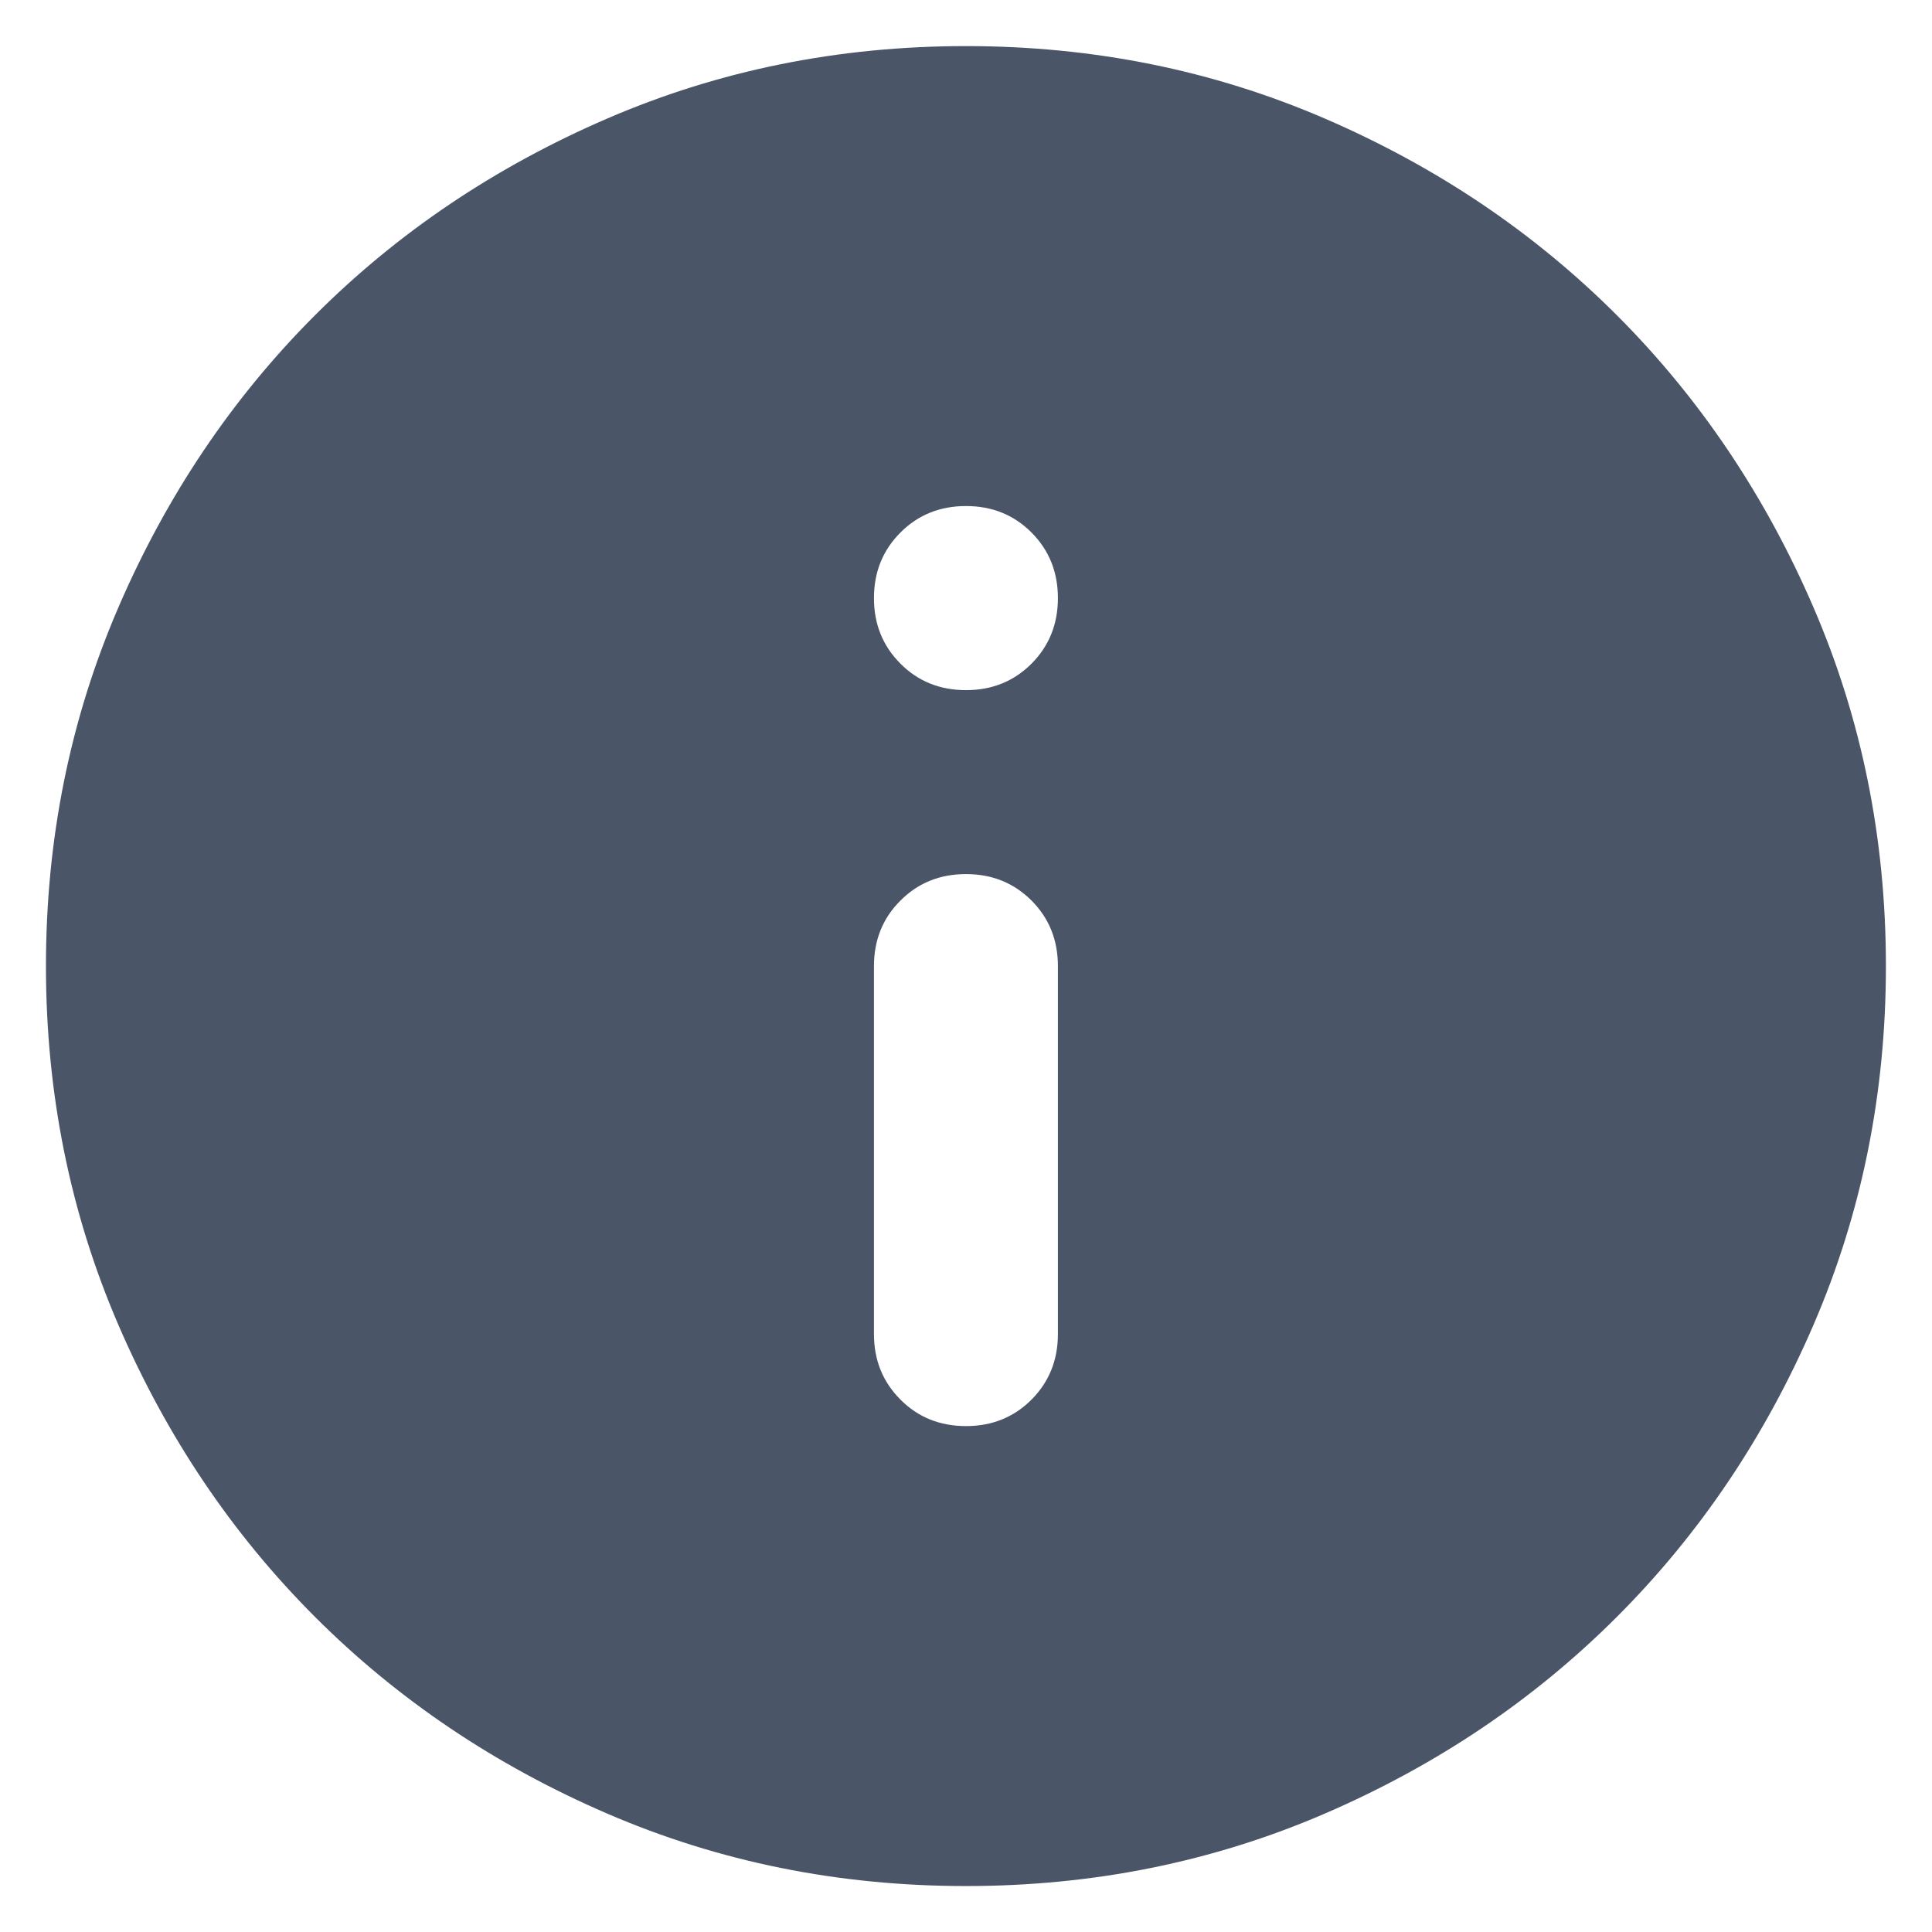 <svg width="14" height="14" viewBox="0 0 14 14" fill="none" xmlns="http://www.w3.org/2000/svg">
<path d="M7 10.334C7.189 10.334 7.347 10.27 7.475 10.142C7.602 10.014 7.666 9.856 7.666 9.667V7.001C7.666 6.812 7.602 6.653 7.475 6.526C7.347 6.398 7.189 6.334 7 6.334C6.811 6.334 6.652 6.398 6.525 6.526C6.397 6.653 6.333 6.812 6.333 7.001V9.667C6.333 9.856 6.397 10.014 6.525 10.142C6.652 10.27 6.811 10.334 7 10.334ZM7 5.001C7.189 5.001 7.347 4.937 7.475 4.809C7.602 4.681 7.666 4.523 7.666 4.334C7.666 4.145 7.602 3.987 7.475 3.859C7.347 3.731 7.189 3.667 7 3.667C6.811 3.667 6.652 3.731 6.525 3.859C6.397 3.987 6.333 4.145 6.333 4.334C6.333 4.523 6.397 4.681 6.525 4.809C6.652 4.937 6.811 5.001 7 5.001ZM7 13.667C6.077 13.667 5.211 13.492 4.4 13.142C3.589 12.792 2.883 12.317 2.283 11.717C1.683 11.117 1.208 10.412 0.858 9.601C0.508 8.79 0.333 7.923 0.333 7.001C0.333 6.078 0.508 5.212 0.858 4.401C1.208 3.59 1.683 2.884 2.283 2.284C2.883 1.684 3.589 1.209 4.4 0.859C5.211 0.509 6.077 0.334 7 0.334C7.922 0.334 8.789 0.509 9.6 0.859C10.411 1.209 11.116 1.684 11.716 2.284C12.316 2.884 12.791 3.59 13.141 4.401C13.491 5.212 13.666 6.078 13.666 7.001C13.666 7.923 13.491 8.79 13.141 9.601C12.791 10.412 12.316 11.117 11.716 11.717C11.116 12.317 10.411 12.792 9.6 13.142C8.789 13.492 7.922 13.667 7 13.667Z" fill="#4A5568"/>
</svg>
